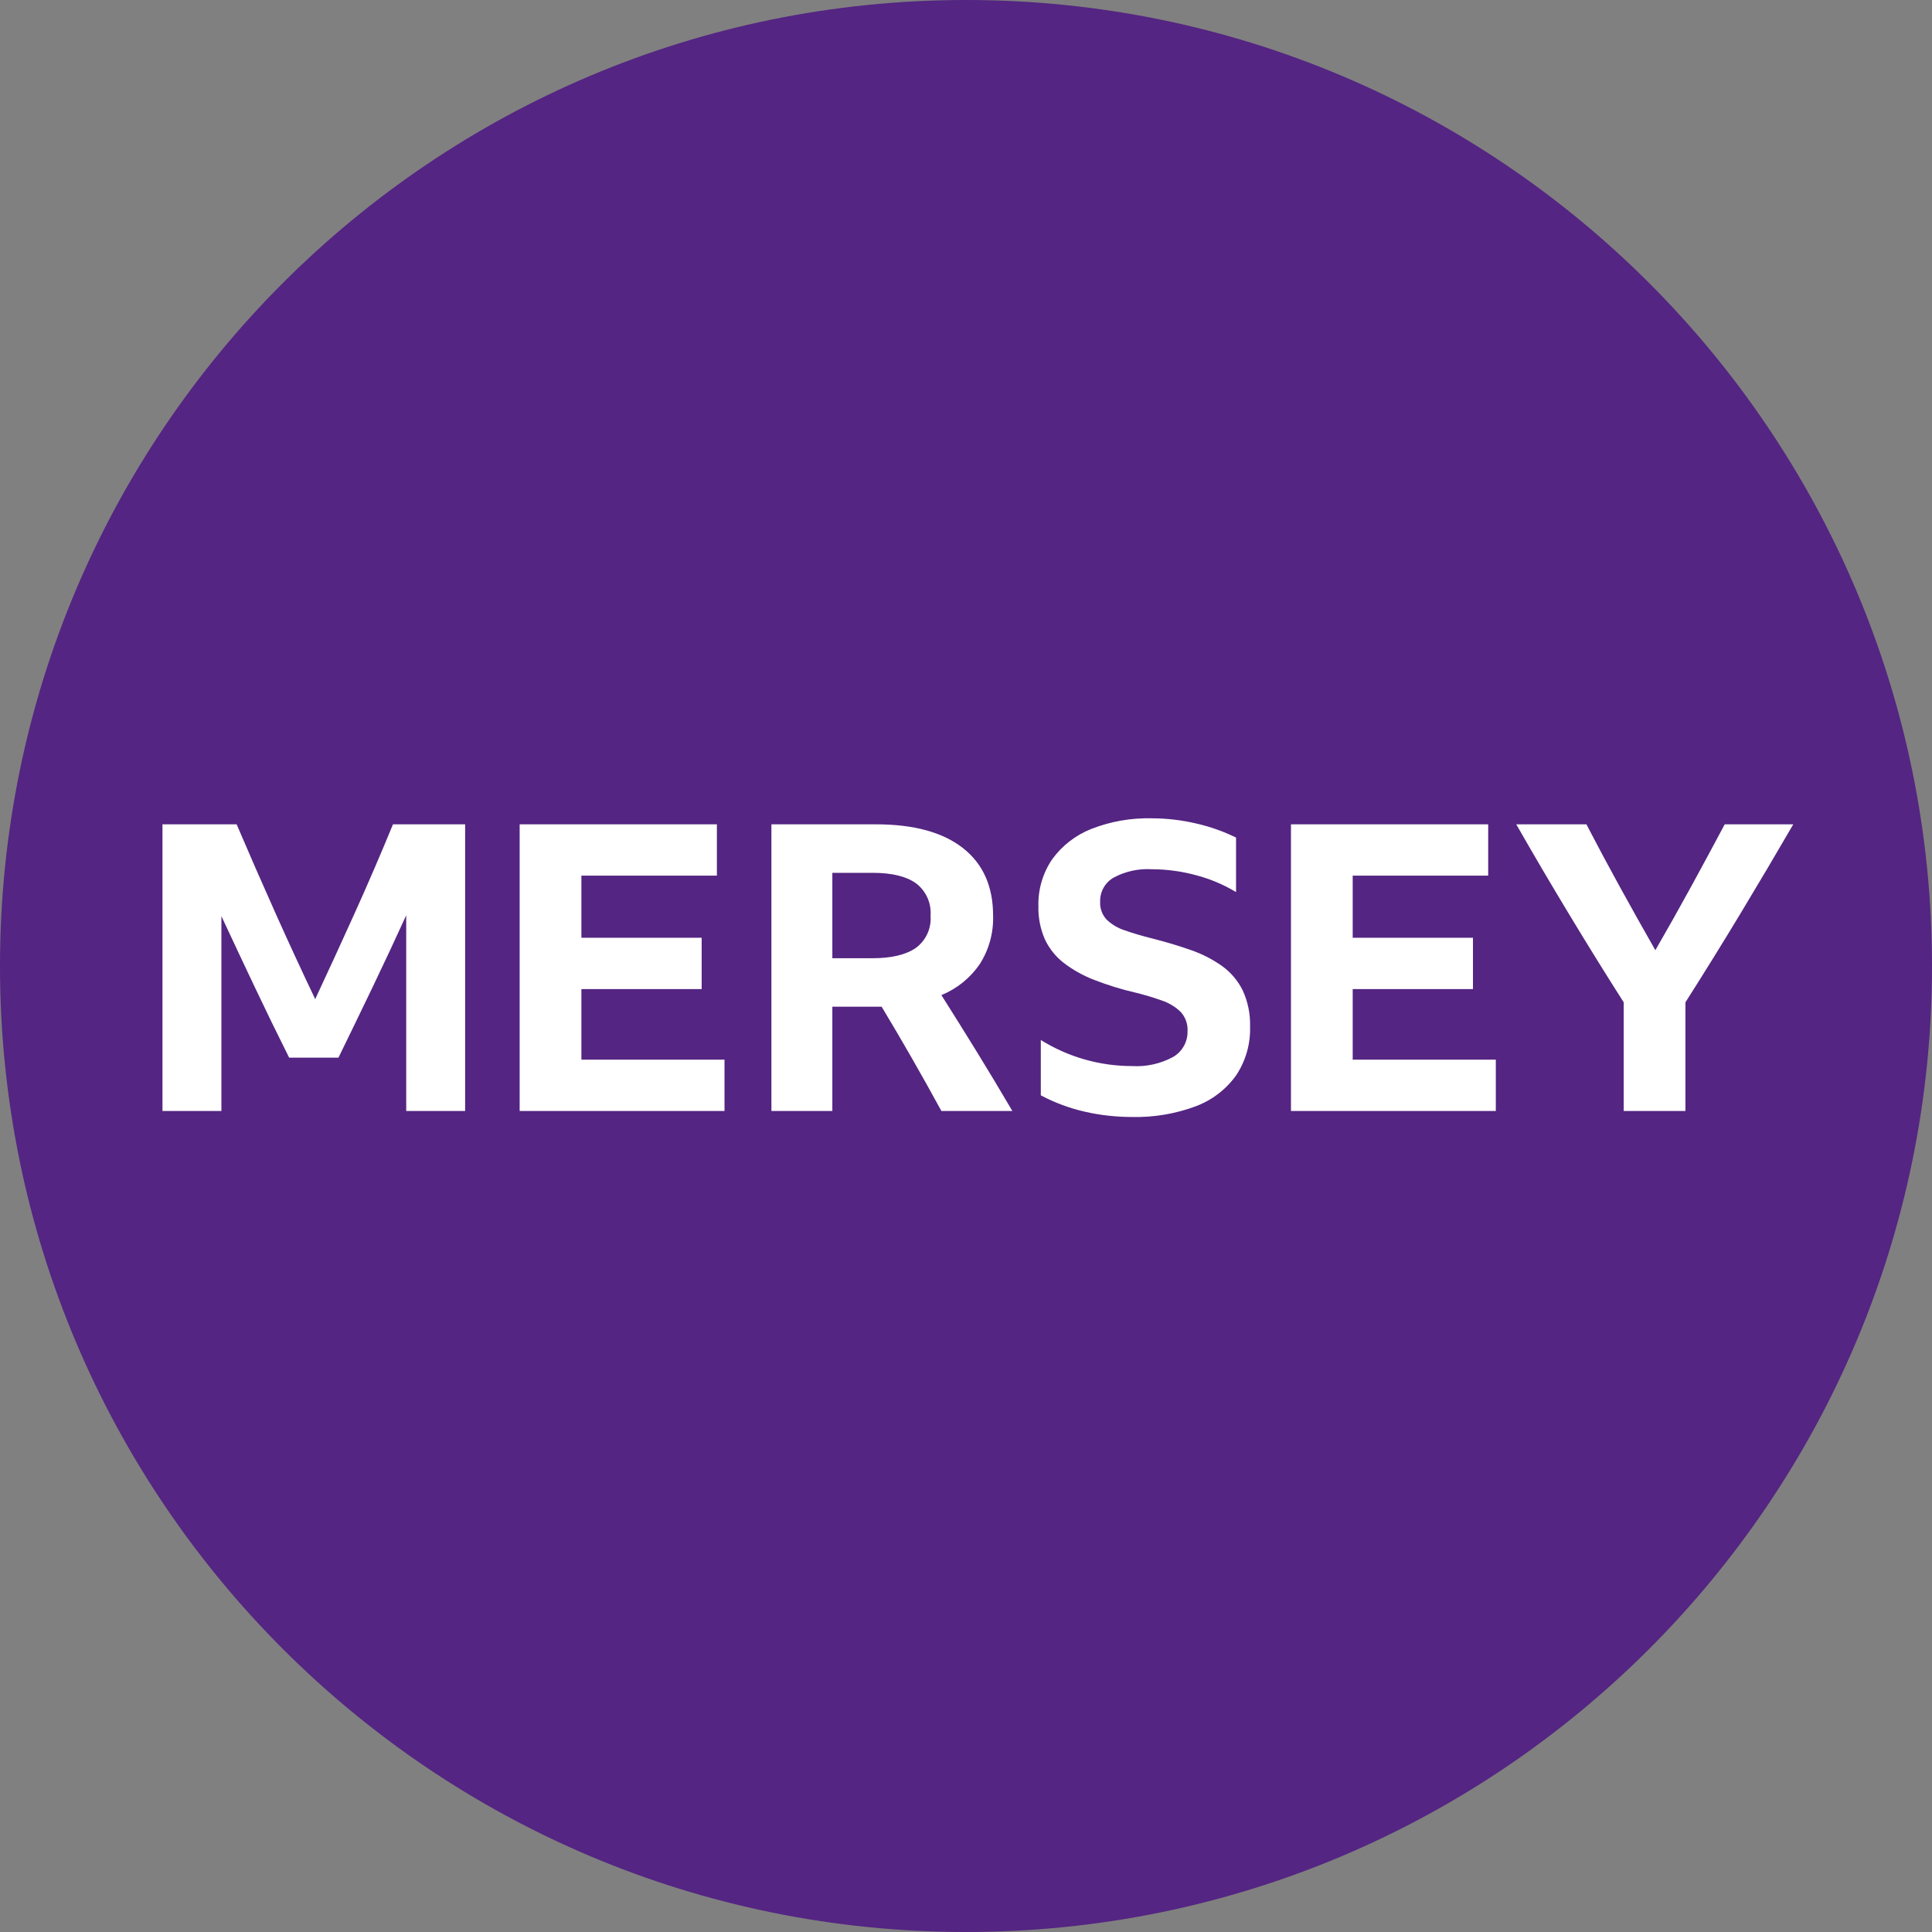 <svg width="512" height="512" viewBox="0 0 512 512" fill="none" xmlns="http://www.w3.org/2000/svg">
<rect x="0" y="0" width="512" height="512" fill="#808080" stroke="none"/>
<g clip-path="url(#clip0_2_213)">
<path d="M256 512C397.385 512 512 397.385 512 256C512 114.615 397.385 0 256 0C114.615 0 0 114.615 0 256C0 397.385 114.615 512 256 512Z" fill="#542582"/>
<path d="M76.626 280.286C73.508 274.056 70.463 267.806 67.49 261.537C64.516 255.266 61.576 249.015 58.672 242.784V294.416H43.056V218.457H62.71C66.038 226.246 69.437 234.018 72.909 241.773C76.378 249.531 79.919 257.198 83.533 264.776C87.073 257.198 90.579 249.567 94.049 241.881C97.519 234.196 100.884 226.388 104.142 218.457H123.266V294.416H107.65V242.57C104.744 248.945 101.786 255.267 98.777 261.537C95.766 267.804 92.738 274.053 89.694 280.286H76.626ZM137.714 218.457H189.984V232.054H154.076V248.522H185.948V262.119H154.074V280.819H192.003V294.416H137.714V218.457ZM220.58 266.793V294.416H204.433V218.457H232.161C242.147 218.457 249.814 220.546 255.162 224.724C260.509 228.904 263.183 234.889 263.183 242.678C263.32 247.224 262.079 251.706 259.623 255.534C257.11 259.19 253.584 262.033 249.479 263.714C252.666 268.743 255.817 273.789 258.934 278.852C262.049 283.916 265.165 289.104 268.283 294.417H249.477C244.379 285.069 239.102 275.861 233.648 266.793H220.58ZM220.58 253.939H231.205C236.233 253.939 240.057 253.036 242.678 251.232C244.008 250.26 245.068 248.964 245.756 247.466C246.445 245.969 246.738 244.321 246.61 242.678C246.736 241.034 246.447 239.384 245.769 237.881C245.092 236.377 244.047 235.068 242.732 234.073C240.146 232.231 236.339 231.31 231.311 231.312H220.58V253.939ZM299.941 296.011C295.777 296.012 291.626 295.548 287.565 294.629C283.476 293.703 279.528 292.238 275.825 290.273V275.611C283.062 280.119 291.415 282.511 299.941 282.518C303.764 282.757 307.576 281.909 310.938 280.074C312.114 279.38 313.084 278.383 313.747 277.188C314.41 275.993 314.743 274.643 314.709 273.277C314.763 272.337 314.626 271.395 314.306 270.509C313.987 269.624 313.491 268.812 312.849 268.123C311.441 266.781 309.755 265.765 307.91 265.148C305.645 264.34 303.34 263.649 301.005 263.076C297.243 262.215 293.551 261.079 289.956 259.676C287.061 258.567 284.342 257.046 281.881 255.161C279.743 253.498 278.031 251.35 276.888 248.894C275.69 246.13 275.11 243.139 275.188 240.128C275.071 235.702 276.354 231.353 278.854 227.699C281.471 224.092 285.065 221.309 289.212 219.677C294.284 217.689 299.702 216.732 305.148 216.861C309.155 216.859 313.148 217.322 317.047 218.244C320.685 219.073 324.214 220.32 327.564 221.961V236.409C324.272 234.424 320.712 232.922 316.993 231.948C313.133 230.895 309.15 230.359 305.148 230.354C301.66 230.157 298.185 230.929 295.108 232.586C293.993 233.227 293.074 234.158 292.447 235.28C291.82 236.403 291.51 237.674 291.55 238.959C291.505 239.821 291.632 240.682 291.924 241.494C292.216 242.306 292.667 243.051 293.25 243.687C294.62 245 296.274 245.982 298.083 246.556C300.171 247.298 302.632 248.024 305.466 248.733C309.078 249.654 312.443 250.663 315.559 251.761C318.488 252.765 321.26 254.178 323.792 255.959C326.14 257.631 328.038 259.857 329.317 262.439C330.713 265.465 331.386 268.775 331.283 272.106C331.413 276.69 330.113 281.201 327.564 285.014C324.881 288.748 321.145 291.597 316.834 293.195C311.433 295.198 305.7 296.154 299.941 296.011ZM342.118 218.457H394.388V232.054H358.478V248.522H390.35V262.119H358.478V280.819H396.407V294.416H342.118V218.457ZM446.657 265.626V294.417H430.297V265.626C425.338 257.837 420.487 250.01 415.742 242.145C410.995 234.286 406.356 226.39 401.824 218.457H420.417C423.319 224.051 426.312 229.646 429.394 235.242C432.474 240.836 435.572 246.36 438.688 251.814C441.876 246.291 444.993 240.749 448.039 235.189C451.083 229.629 454.092 224.051 457.067 218.457H475.237C470.631 226.388 465.956 234.285 461.213 242.145C456.466 250.008 451.614 257.834 446.657 265.626Z" fill="white"/>
</g>
<defs>
<clipPath id="clip0_2_213">
<rect width="512" height="512" fill="white"/>
</clipPath>
</defs>
</svg>
